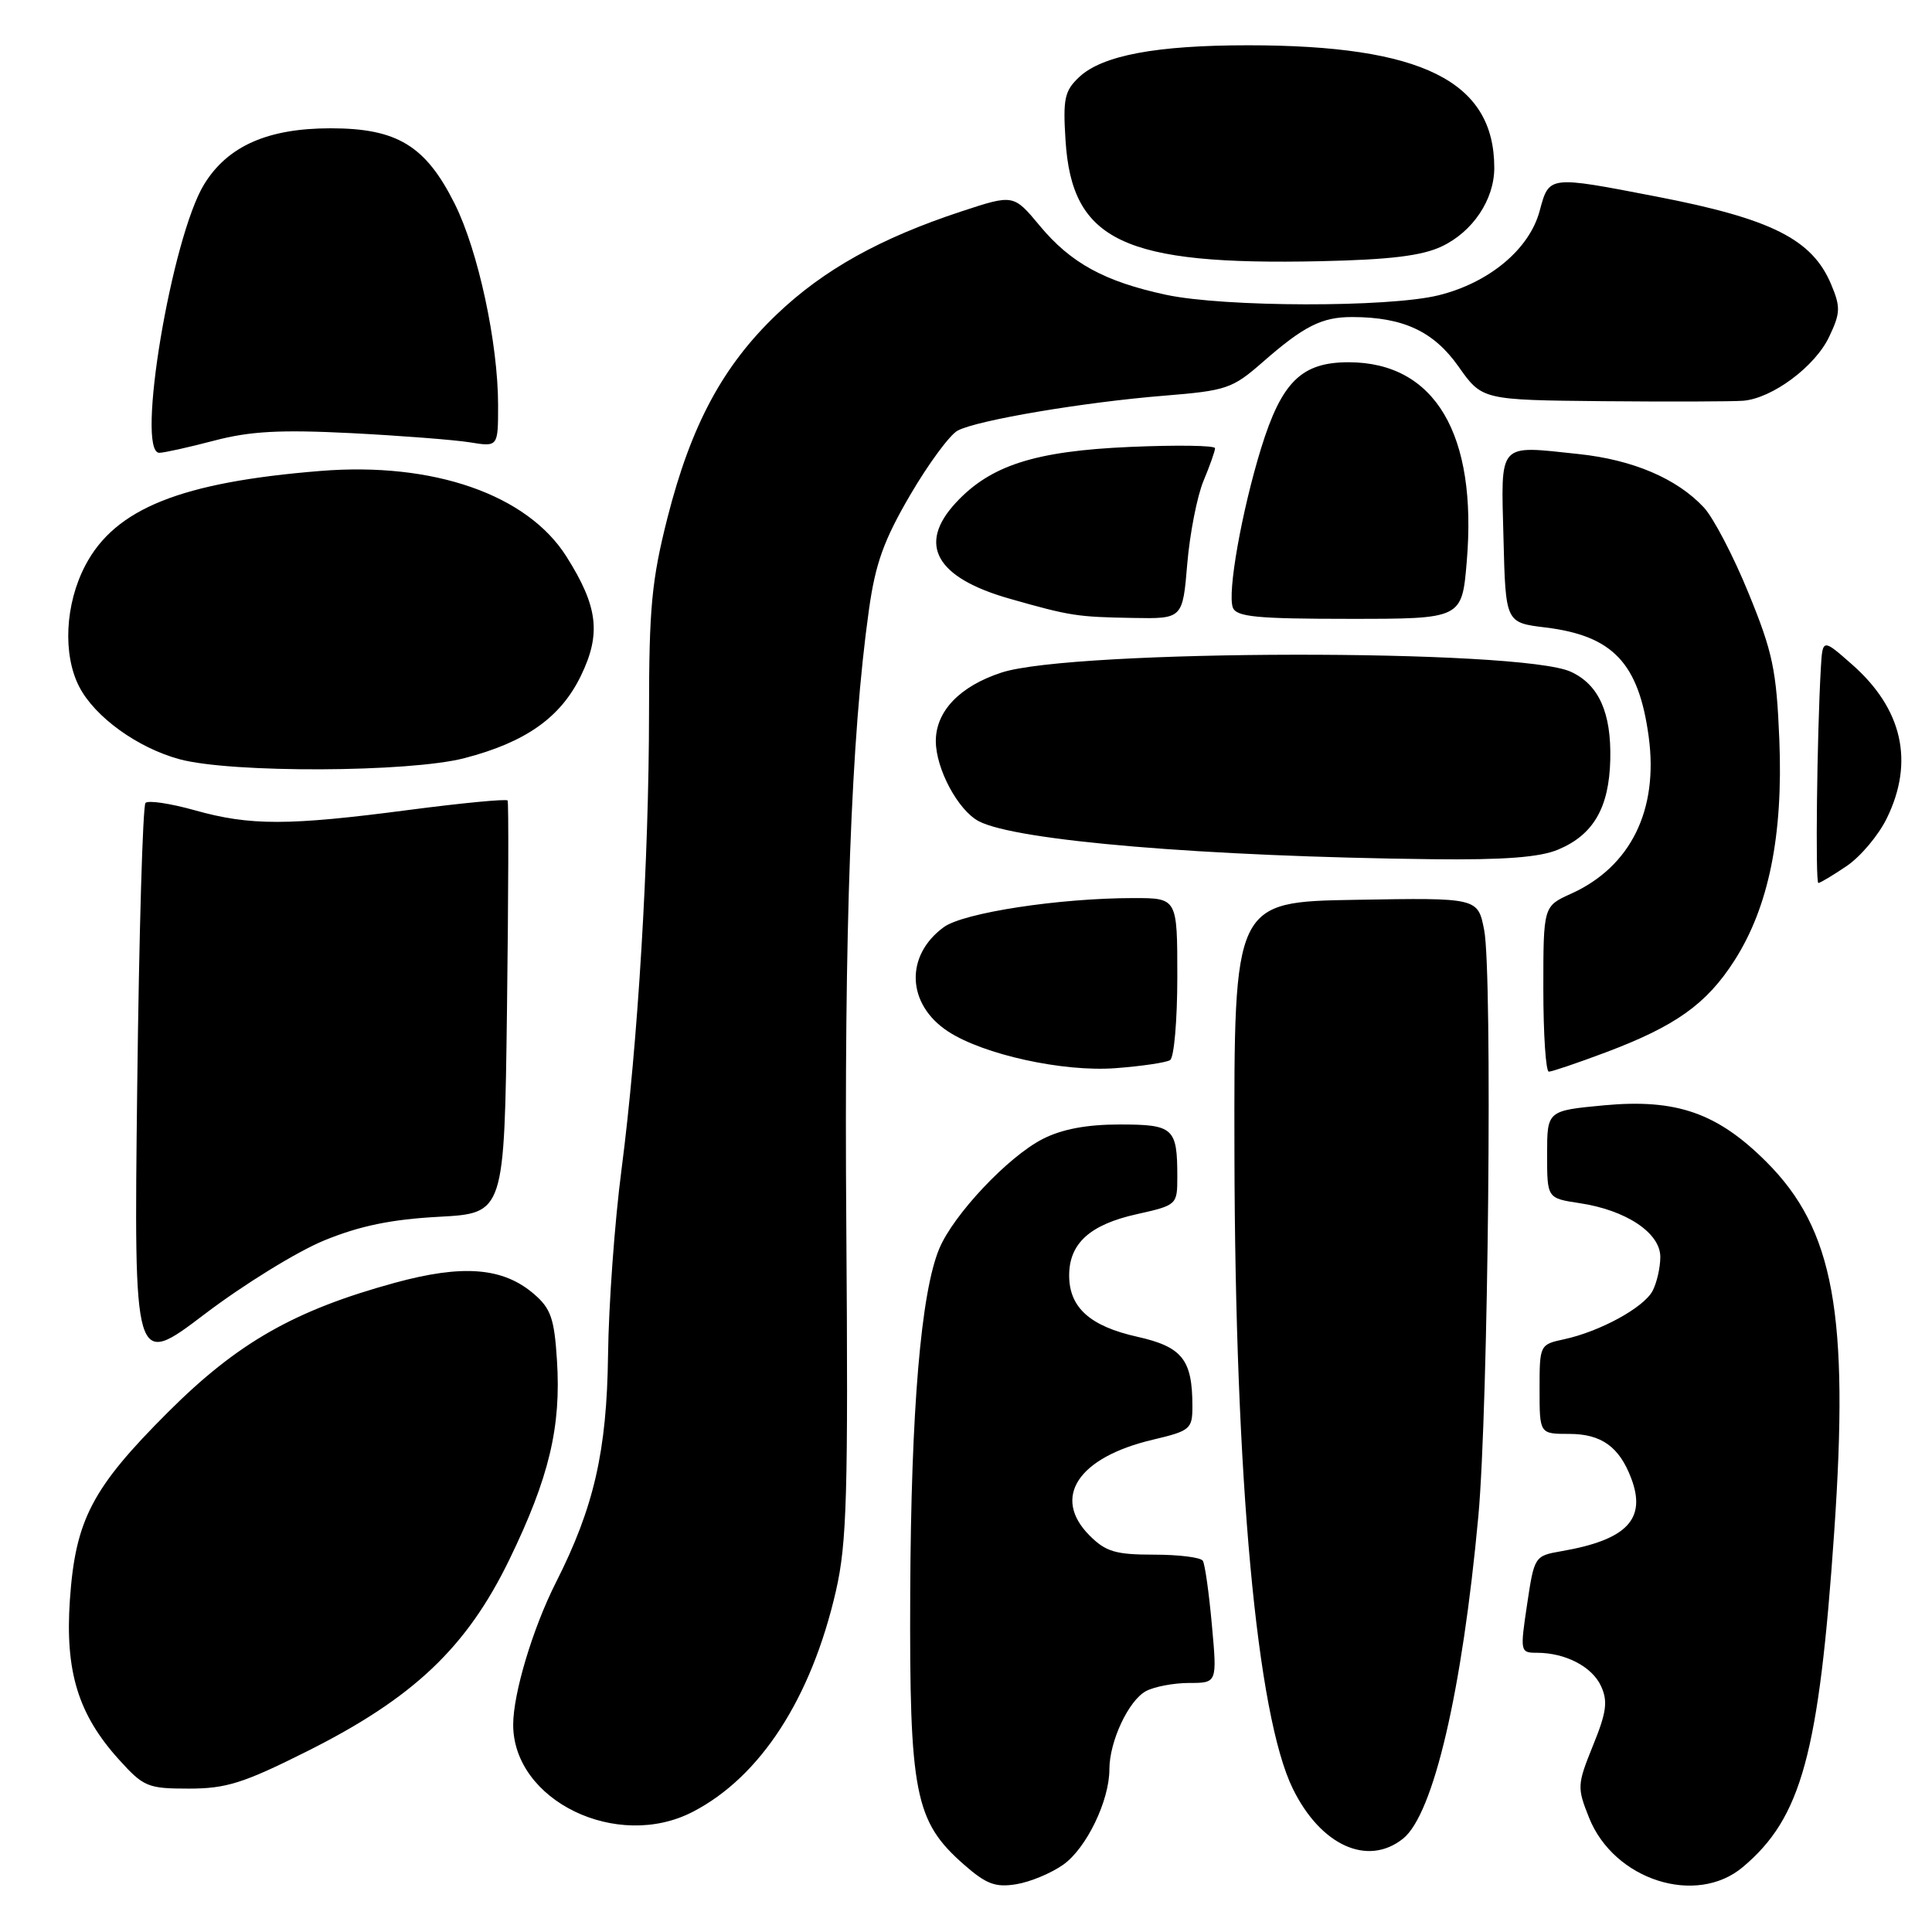 <?xml version="1.0" encoding="UTF-8" standalone="no"?>
<!DOCTYPE svg PUBLIC "-//W3C//DTD SVG 1.1//EN" "http://www.w3.org/Graphics/SVG/1.1/DTD/svg11.dtd" >
<svg xmlns="http://www.w3.org/2000/svg" xmlns:xlink="http://www.w3.org/1999/xlink" version="1.1" viewBox="0 0 256 256">
 <g >
 <path fill="currentColor"
d=" M 140.90 247.07 C 143.96 244.89 147.00 238.60 147.00 234.45 C 147.00 230.74 149.54 225.32 151.85 224.08 C 152.96 223.49 155.54 223.00 157.57 223.00 C 161.28 223.00 161.28 223.00 160.58 215.31 C 160.20 211.08 159.66 207.25 159.38 206.81 C 159.11 206.36 156.19 206.00 152.90 206.00 C 147.83 206.00 146.52 205.61 144.39 203.48 C 139.33 198.42 142.83 193.11 152.75 190.77 C 157.73 189.59 158.00 189.36 158.00 186.33 C 158.00 180.15 156.66 178.47 150.71 177.13 C 144.42 175.73 141.67 173.25 141.67 169.00 C 141.67 164.77 144.41 162.27 150.61 160.89 C 155.96 159.69 156.00 159.65 156.00 155.92 C 156.00 149.45 155.50 149.00 148.35 149.00 C 143.99 149.00 140.71 149.62 138.17 150.92 C 133.59 153.25 126.35 160.93 124.46 165.45 C 122.03 171.25 120.72 186.78 120.61 211.00 C 120.49 237.68 121.21 241.34 127.72 247.06 C 130.68 249.66 131.90 250.12 134.66 249.67 C 136.51 249.37 139.31 248.20 140.90 247.07 Z  M 230.94 247.39 C 238.71 240.86 241.02 232.40 243.04 203.02 C 245.04 174.07 243.00 162.90 234.07 153.97 C 227.56 147.46 222.12 145.57 212.54 146.46 C 205.00 147.17 205.00 147.17 205.00 152.97 C 205.00 158.77 205.00 158.77 209.28 159.42 C 215.46 160.34 220.00 163.36 220.00 166.55 C 220.00 167.97 219.53 170.00 218.97 171.06 C 217.78 173.28 212.01 176.43 207.25 177.46 C 204.03 178.15 204.00 178.21 204.00 184.08 C 204.00 190.00 204.00 190.00 207.93 190.00 C 212.18 190.00 214.56 191.70 216.14 195.87 C 218.20 201.29 215.58 204.04 206.90 205.54 C 203.34 206.16 203.30 206.23 202.35 212.58 C 201.41 218.85 201.44 219.00 203.63 219.00 C 207.43 219.00 210.97 220.84 212.15 223.43 C 213.07 225.44 212.87 226.90 211.08 231.29 C 208.98 236.49 208.96 236.85 210.56 240.86 C 213.86 249.12 224.75 252.61 230.94 247.39 Z  M 185.91 243.63 C 189.94 240.41 193.75 224.09 195.89 200.89 C 197.21 186.54 197.78 128.94 196.66 123.23 C 195.82 118.95 195.82 118.95 179.66 119.23 C 163.50 119.50 163.50 119.50 163.57 153.00 C 163.66 196.05 166.53 227.26 171.30 237.00 C 174.99 244.54 181.22 247.37 185.91 243.63 Z  M 91.79 240.08 C 100.75 235.45 107.49 225.06 110.76 210.83 C 112.22 204.46 112.40 198.12 112.14 162.50 C 111.84 123.05 112.77 97.63 115.14 80.79 C 116.00 74.65 117.11 71.57 120.61 65.58 C 123.03 61.44 125.86 57.61 126.89 57.06 C 129.46 55.68 143.61 53.29 154.27 52.43 C 162.51 51.76 163.29 51.50 167.27 48.02 C 172.77 43.20 175.15 42.00 179.18 42.01 C 185.93 42.02 189.97 43.90 193.26 48.57 C 196.39 53.00 196.39 53.00 212.44 53.16 C 221.27 53.24 229.62 53.21 231.00 53.10 C 234.86 52.77 240.51 48.56 242.37 44.63 C 243.87 41.48 243.90 40.69 242.64 37.69 C 240.14 31.71 234.74 28.99 219.51 26.05 C 205.13 23.27 205.28 23.25 204.01 27.95 C 202.65 33.03 197.31 37.48 190.60 39.13 C 183.99 40.76 162.20 40.71 154.50 39.06 C 146.36 37.31 141.88 34.86 137.77 29.91 C 134.30 25.74 134.30 25.74 127.40 28.01 C 116.65 31.55 109.12 35.74 102.93 41.65 C 95.78 48.47 91.57 56.32 88.44 68.62 C 86.35 76.87 86.00 80.58 86.00 94.38 C 85.99 114.00 84.53 138.22 82.35 155.00 C 81.45 161.88 80.65 172.90 80.57 179.50 C 80.41 192.29 78.71 199.71 73.67 209.67 C 70.60 215.73 68.00 224.39 68.00 228.53 C 68.00 238.59 81.75 245.27 91.79 240.08 Z  M 40.66 232.07 C 54.78 225.00 61.83 218.32 67.50 206.64 C 72.76 195.80 74.37 189.07 73.80 180.24 C 73.45 174.72 72.99 173.38 70.75 171.46 C 66.66 167.94 61.33 167.51 52.31 169.98 C 39.01 173.62 31.48 177.91 22.25 187.13 C 12.19 197.18 9.99 201.39 9.26 212.00 C 8.61 221.48 10.36 227.18 15.76 233.15 C 19.03 236.77 19.57 237.00 25.03 237.00 C 29.97 237.00 32.26 236.28 40.66 232.07 Z  M 42.97 164.36 C 47.71 162.42 51.87 161.57 58.17 161.23 C 66.83 160.76 66.83 160.76 67.18 133.63 C 67.37 118.71 67.41 106.31 67.26 106.07 C 67.11 105.84 61.23 106.40 54.19 107.32 C 38.20 109.42 33.15 109.43 25.79 107.36 C 22.57 106.46 19.65 106.02 19.28 106.39 C 18.92 106.75 18.42 123.75 18.18 144.15 C 17.74 181.25 17.74 181.25 27.09 174.15 C 32.23 170.24 39.38 165.83 42.97 164.36 Z  M 155.04 140.47 C 155.57 140.15 156.00 135.18 156.00 129.44 C 156.00 119.00 156.00 119.00 150.22 119.00 C 140.36 119.00 127.68 120.94 125.06 122.85 C 119.88 126.63 120.14 133.08 125.62 136.67 C 130.30 139.74 140.87 142.06 147.79 141.54 C 151.25 141.28 154.51 140.80 155.04 140.47 Z  M 212.73 139.46 C 222.00 135.98 226.12 133.05 229.80 127.31 C 234.36 120.20 236.29 110.74 235.77 98.00 C 235.39 88.76 234.90 86.43 231.69 78.59 C 229.69 73.68 227.02 68.58 225.77 67.24 C 222.19 63.40 216.36 60.92 209.15 60.16 C 198.37 59.02 198.89 58.44 199.22 71.33 C 199.50 82.50 199.50 82.50 204.76 83.14 C 213.71 84.23 217.14 87.85 218.46 97.61 C 219.78 107.35 216.06 114.86 208.18 118.42 C 204.50 120.08 204.50 120.08 204.50 131.04 C 204.50 137.06 204.83 142.00 205.23 142.00 C 205.63 142.00 209.00 140.86 212.73 139.46 Z  M 244.70 114.75 C 246.53 113.51 248.92 110.67 250.01 108.43 C 253.68 100.94 252.09 93.92 245.40 88.04 C 241.50 84.60 241.50 84.60 241.27 88.55 C 240.76 97.43 240.53 117.00 240.94 117.00 C 241.18 117.00 242.87 115.99 244.70 114.75 Z  M 206.45 112.58 C 211.13 110.63 213.22 107.03 213.37 100.65 C 213.52 94.44 211.85 90.71 208.14 89.01 C 201.45 85.94 142.13 86.03 132.70 89.12 C 127.17 90.93 124.00 94.24 124.00 98.20 C 124.01 101.89 126.95 107.38 129.70 108.82 C 134.64 111.41 159.58 113.50 189.78 113.85 C 199.28 113.96 204.03 113.60 206.45 112.58 Z  M 61.54 100.46 C 69.66 98.35 74.30 95.07 76.98 89.53 C 79.68 83.96 79.23 80.34 75.04 73.72 C 69.84 65.52 57.41 61.20 42.50 62.40 C 23.97 63.89 15.26 67.38 11.31 74.91 C 8.62 80.03 8.29 86.72 10.50 91.00 C 12.57 95.01 18.25 99.11 23.82 100.61 C 30.67 102.45 54.20 102.36 61.54 100.46 Z  M 157.32 74.69 C 157.66 70.67 158.63 65.74 159.47 63.72 C 160.31 61.71 161.00 59.76 161.00 59.39 C 161.00 59.02 155.92 58.95 149.71 59.22 C 137.14 59.77 131.25 61.66 126.66 66.61 C 121.53 72.14 124.00 76.55 133.78 79.33 C 141.82 81.62 142.70 81.75 150.10 81.88 C 156.71 82.00 156.71 82.00 157.32 74.69 Z  M 194.35 74.44 C 195.78 57.53 190.15 48.01 178.70 48.00 C 172.46 48.00 169.83 50.58 167.10 59.40 C 164.53 67.75 162.61 78.55 163.36 80.51 C 163.84 81.74 166.55 82.00 178.82 82.00 C 193.71 82.00 193.71 82.00 194.35 74.44 Z  M 28.36 58.39 C 33.15 57.13 37.14 56.92 46.50 57.39 C 53.10 57.73 60.19 58.28 62.25 58.61 C 66.00 59.22 66.00 59.22 66.00 53.70 C 66.00 45.47 63.36 33.22 60.25 27.00 C 56.40 19.30 52.62 17.00 43.81 17.00 C 35.49 17.00 30.19 19.34 27.07 24.39 C 22.74 31.39 17.95 60.00 21.11 60.00 C 21.71 60.00 24.98 59.28 28.36 58.39 Z  M 191.04 32.65 C 195.16 30.70 198.00 26.45 198.00 22.24 C 198.00 10.76 188.43 6.00 165.37 6.00 C 153.20 6.00 146.09 7.34 143.02 10.19 C 141.06 12.03 140.83 13.05 141.19 18.63 C 142.04 31.94 148.89 35.18 175.00 34.61 C 184.21 34.41 188.43 33.89 191.04 32.65 Z "/>
</g>
</svg>